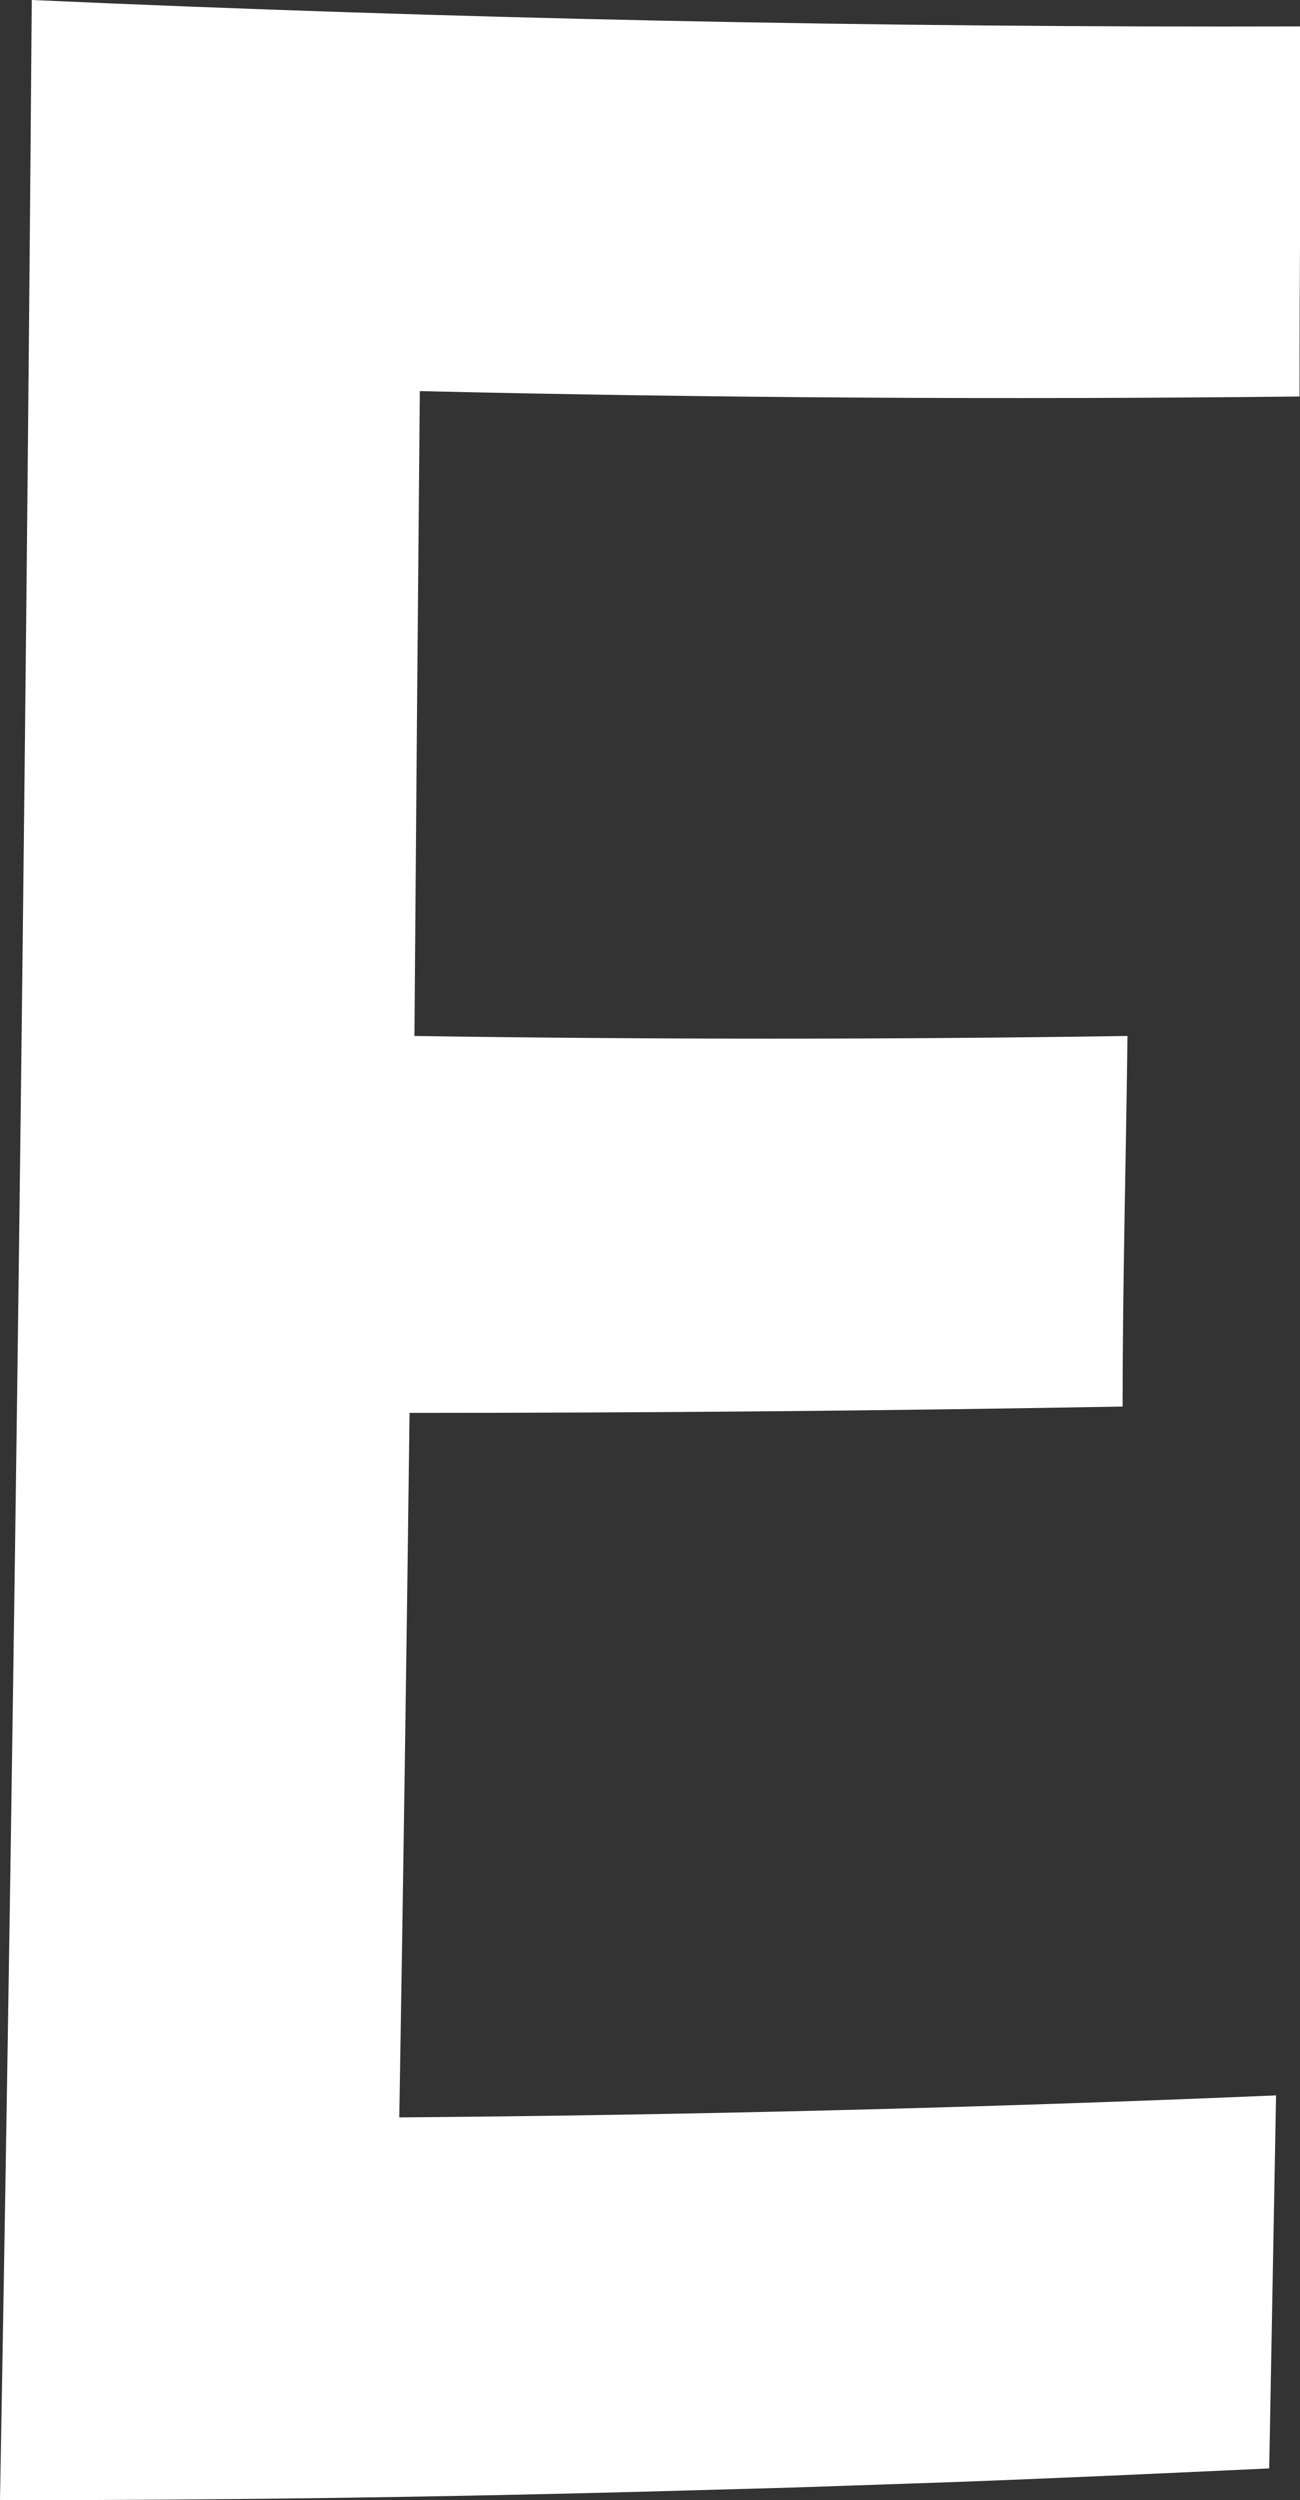 <svg xmlns="http://www.w3.org/2000/svg" viewBox="0 0 26.6 51.14"><rect x="0" y="0" width="26.6" height="51.14" fill="#333333" stroke="none"/><defs><style>.cls-1{fill:#fff;fill-rule:evenodd;}</style></defs><g id="Слой_2" data-name="Слой 2"><g id="Слой_1-2" data-name="Слой 1"><path class="cls-1" d="M.65,0C.52,16.79.3,34.37,0,51.14q6.5,0,13-.17l3.25-.09,3.24-.11c2.16-.08,4.32-.18,6.48-.28q.07-3.8.14-7.63-9,.38-17.94.45c.08-4.77.15-9.59.21-14.41q7.31,0,14.59-.13c0-2.53.07-5.05.1-7.58q-7.29.11-14.59,0Q8.53,14.58,8.59,8q9,.21,18,.11,0-3.81.06-7.57h0Q13.62.58.65,0Z"/></g></g></svg>